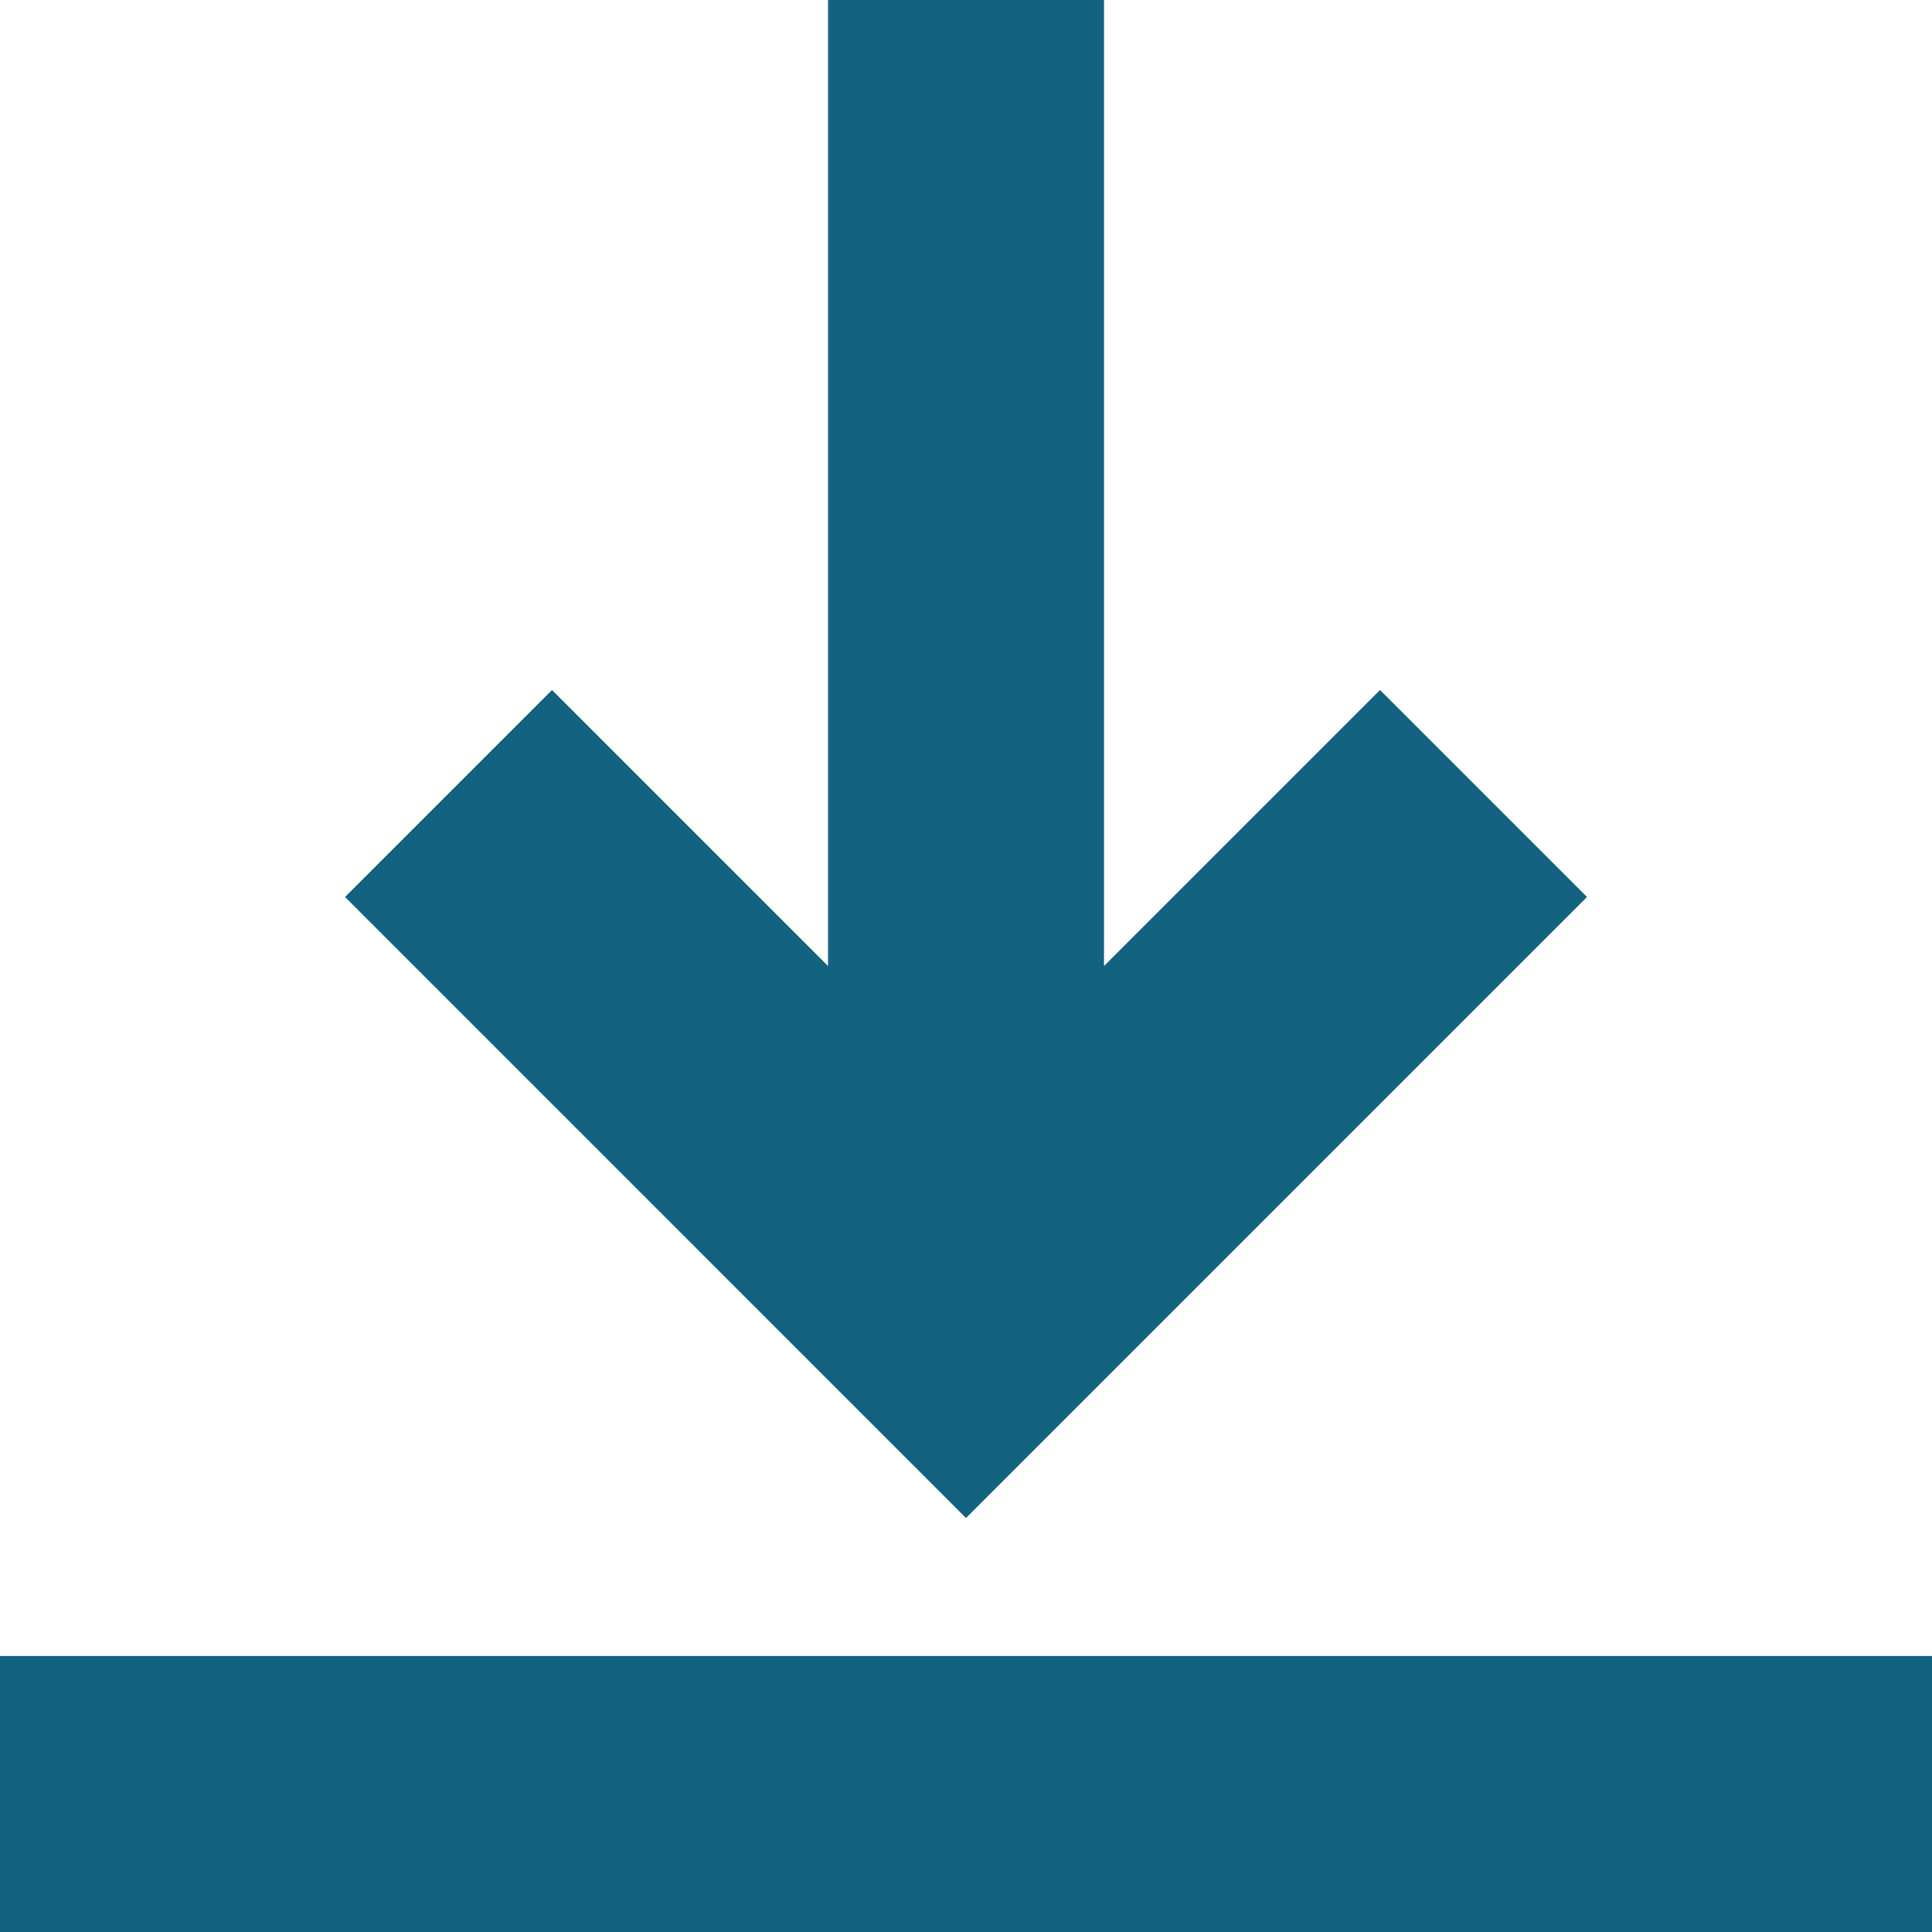 <?xml version="1.0" encoding="utf-8"?>
<!-- Generator: Adobe Illustrator 24.1.1, SVG Export Plug-In . SVG Version: 6.00 Build 0)  -->
<svg version="1.1" xmlns="http://www.w3.org/2000/svg" xmlns:xlink="http://www.w3.org/1999/xlink" x="0px" y="0px"
	 viewBox="0 0 500 500" style="enable-background:new 0 0 500 500;" xml:space="preserve">
<style type="text/css">
	.st0{fill:#FFFFFF;}
	.st1{fill:#00AFB7;}
	.st2{fill:#093833;}
	.st3{fill:#36B6E9;}
	.st4{fill:#282828;}
	.st5{fill-rule:evenodd;clip-rule:evenodd;fill:#00AFB7;}
	.st6{fill:none;stroke:#13B7AB;stroke-miterlimit:10;}
	.st7{fill-rule:evenodd;clip-rule:evenodd;fill:none;stroke:#114477;stroke-miterlimit:10;}
	.st8{fill-rule:evenodd;clip-rule:evenodd;fill:none;stroke:#13B7AB;stroke-miterlimit:10;}
	.st9{fill:#336699;}
	.st10{fill:#114477;}
	.st11{clip-path:url(#SVGID_6_);}
	.st12{fill:none;stroke:#FFFFFF;stroke-width:2;stroke-miterlimit:10;}
	.st13{fill:#0A443E;}
	.st14{clip-path:url(#SVGID_16_);fill:#0A443E;}
	.st15{fill-rule:evenodd;clip-rule:evenodd;fill:#0A443E;}
	.st16{fill-rule:evenodd;clip-rule:evenodd;fill:#064627;}
	.st17{fill-rule:evenodd;clip-rule:evenodd;fill:#70AC54;}
	.st18{fill-rule:evenodd;clip-rule:evenodd;fill:#1F1A17;}
	.st19{fill:#136380;}
	.st20{fill:none;stroke:#344154;stroke-width:3;stroke-linecap:round;stroke-miterlimit:10;}
	.st21{fill:#FF6D3B;}
	.st22{fill:none;stroke:#344154;stroke-width:1.5;stroke-miterlimit:10;}
	.st23{opacity:0.75;}
	.st24{fill:none;stroke:#00AFB7;stroke-width:3;stroke-miterlimit:10;}
	.st25{fill:#10C626;}
	.st26{fill:#00CC33;}
</style>
<g id="guias">
</g>
<g id="Capa_2">
	<g>
		<path class="st19" d="M250,392.86l160.72-160.72l-53.57-53.57L285.72,250V0h-71.43v250l-71.43-71.43l-53.57,53.57L250,392.86z
			 M250,392.86"/>
		<rect y="428.57" class="st19" width="500" height="71.43"/>
	</g>
</g>
</svg>
